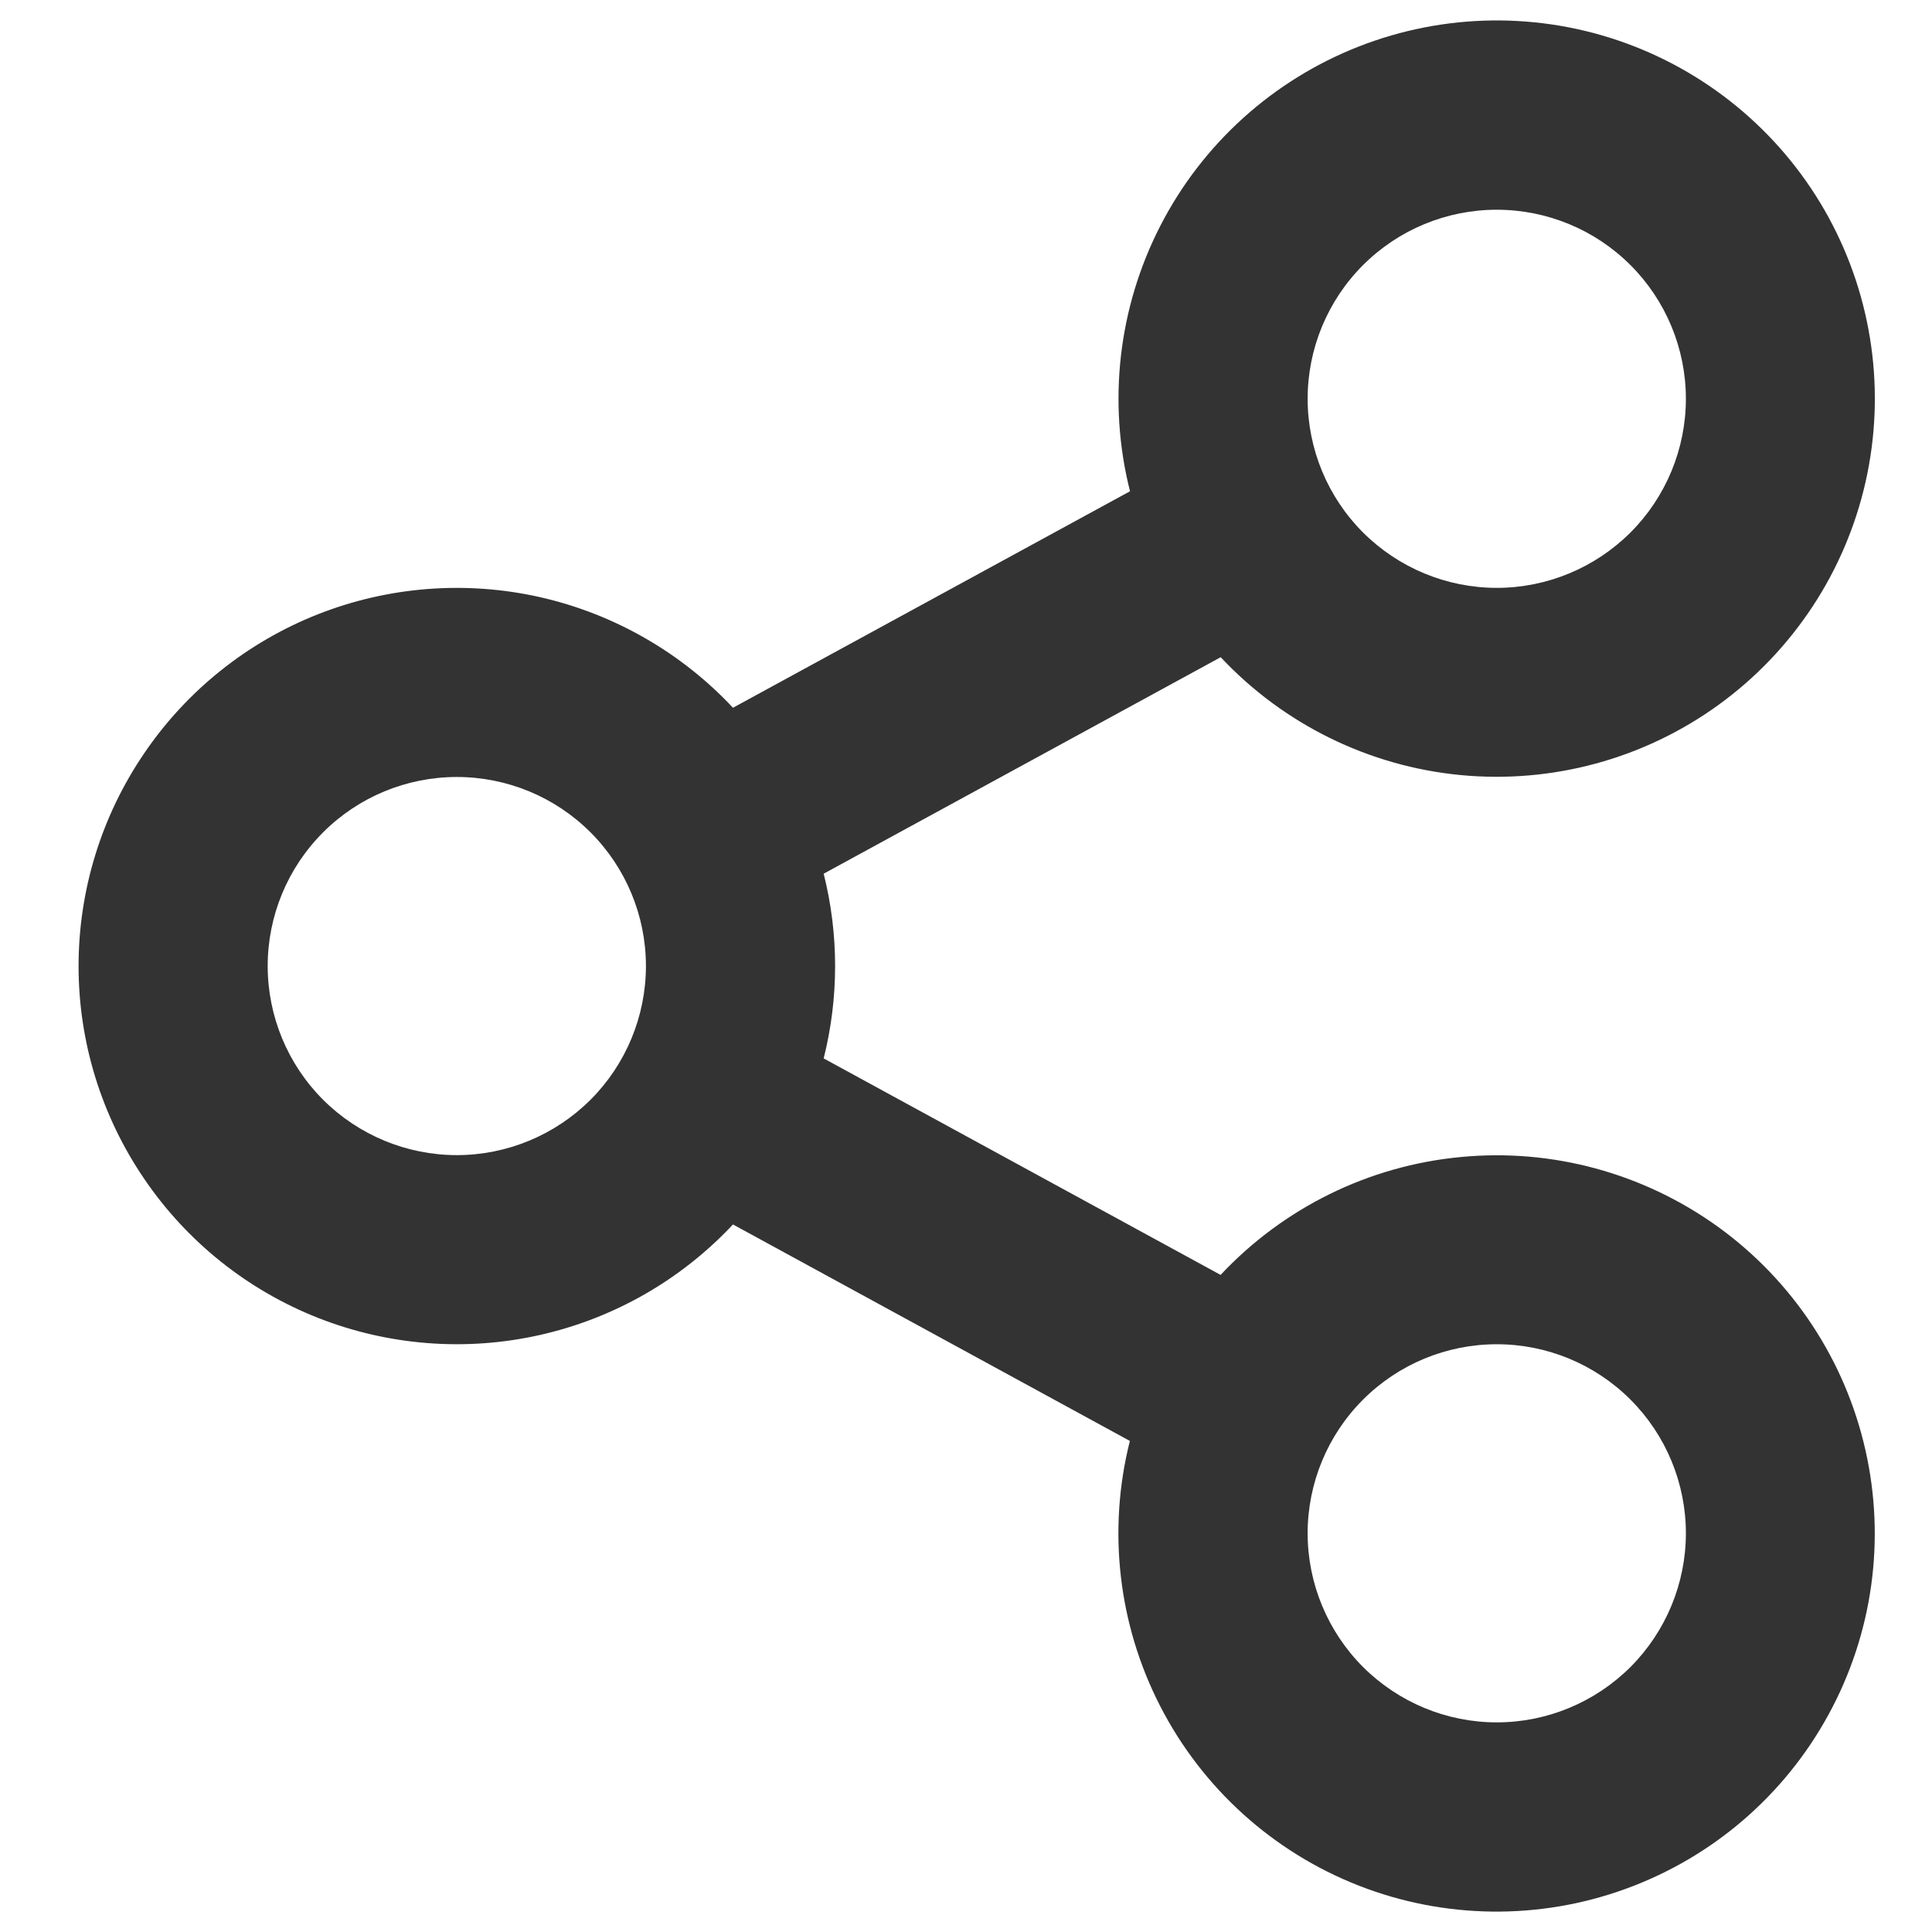 <svg width="18" height="18" viewBox="0 0 18 18" fill="none" xmlns="http://www.w3.org/2000/svg">
<path d="M10.527 13.425L6.829 11.408C6.346 11.924 5.719 12.283 5.029 12.438C4.34 12.593 3.619 12.537 2.962 12.278C2.304 12.018 1.74 11.567 1.343 10.982C0.945 10.398 0.732 9.708 0.732 9.001C0.732 8.294 0.945 7.603 1.343 7.019C1.74 6.434 2.304 5.983 2.962 5.723C3.619 5.464 4.34 5.408 5.029 5.563C5.719 5.719 6.346 6.078 6.829 6.594L10.528 4.577C10.318 3.745 10.419 2.866 10.811 2.103C11.203 1.34 11.86 0.747 12.658 0.434C13.456 0.121 14.341 0.109 15.147 0.402C15.953 0.695 16.625 1.272 17.036 2.024C17.447 2.777 17.57 3.653 17.381 4.49C17.192 5.326 16.705 6.065 16.01 6.568C15.315 7.071 14.461 7.303 13.607 7.221C12.754 7.139 11.959 6.748 11.373 6.123L7.674 8.14C7.816 8.705 7.816 9.296 7.674 9.861L11.372 11.878C11.959 11.252 12.753 10.861 13.607 10.78C14.46 10.697 15.314 10.93 16.009 11.432C16.704 11.935 17.191 12.674 17.38 13.511C17.569 14.347 17.447 15.224 17.035 15.976C16.624 16.729 15.953 17.305 15.146 17.598C14.341 17.891 13.455 17.88 12.657 17.567C11.859 17.254 11.202 16.66 10.81 15.897C10.418 15.135 10.317 14.255 10.527 13.424V13.425ZM4.256 10.762C4.723 10.762 5.171 10.576 5.502 10.246C5.832 9.916 6.018 9.467 6.018 9C6.018 8.533 5.832 8.085 5.502 7.755C5.171 7.424 4.723 7.239 4.256 7.239C3.789 7.239 3.341 7.424 3.01 7.755C2.68 8.085 2.494 8.533 2.494 9C2.494 9.467 2.68 9.916 3.01 10.246C3.341 10.576 3.789 10.762 4.256 10.762ZM13.945 5.477C14.412 5.477 14.86 5.291 15.191 4.961C15.521 4.631 15.707 4.182 15.707 3.715C15.707 3.248 15.521 2.8 15.191 2.47C14.86 2.139 14.412 1.954 13.945 1.954C13.478 1.954 13.03 2.139 12.699 2.47C12.369 2.8 12.183 3.248 12.183 3.715C12.183 4.182 12.369 4.631 12.699 4.961C13.03 5.291 13.478 5.477 13.945 5.477ZM13.945 16.047C14.412 16.047 14.86 15.861 15.191 15.531C15.521 15.2 15.707 14.752 15.707 14.285C15.707 13.818 15.521 13.37 15.191 13.04C14.86 12.709 14.412 12.524 13.945 12.524C13.478 12.524 13.03 12.709 12.699 13.04C12.369 13.37 12.183 13.818 12.183 14.285C12.183 14.752 12.369 15.2 12.699 15.531C13.03 15.861 13.478 16.047 13.945 16.047Z" fill="#333333"/>
</svg>
